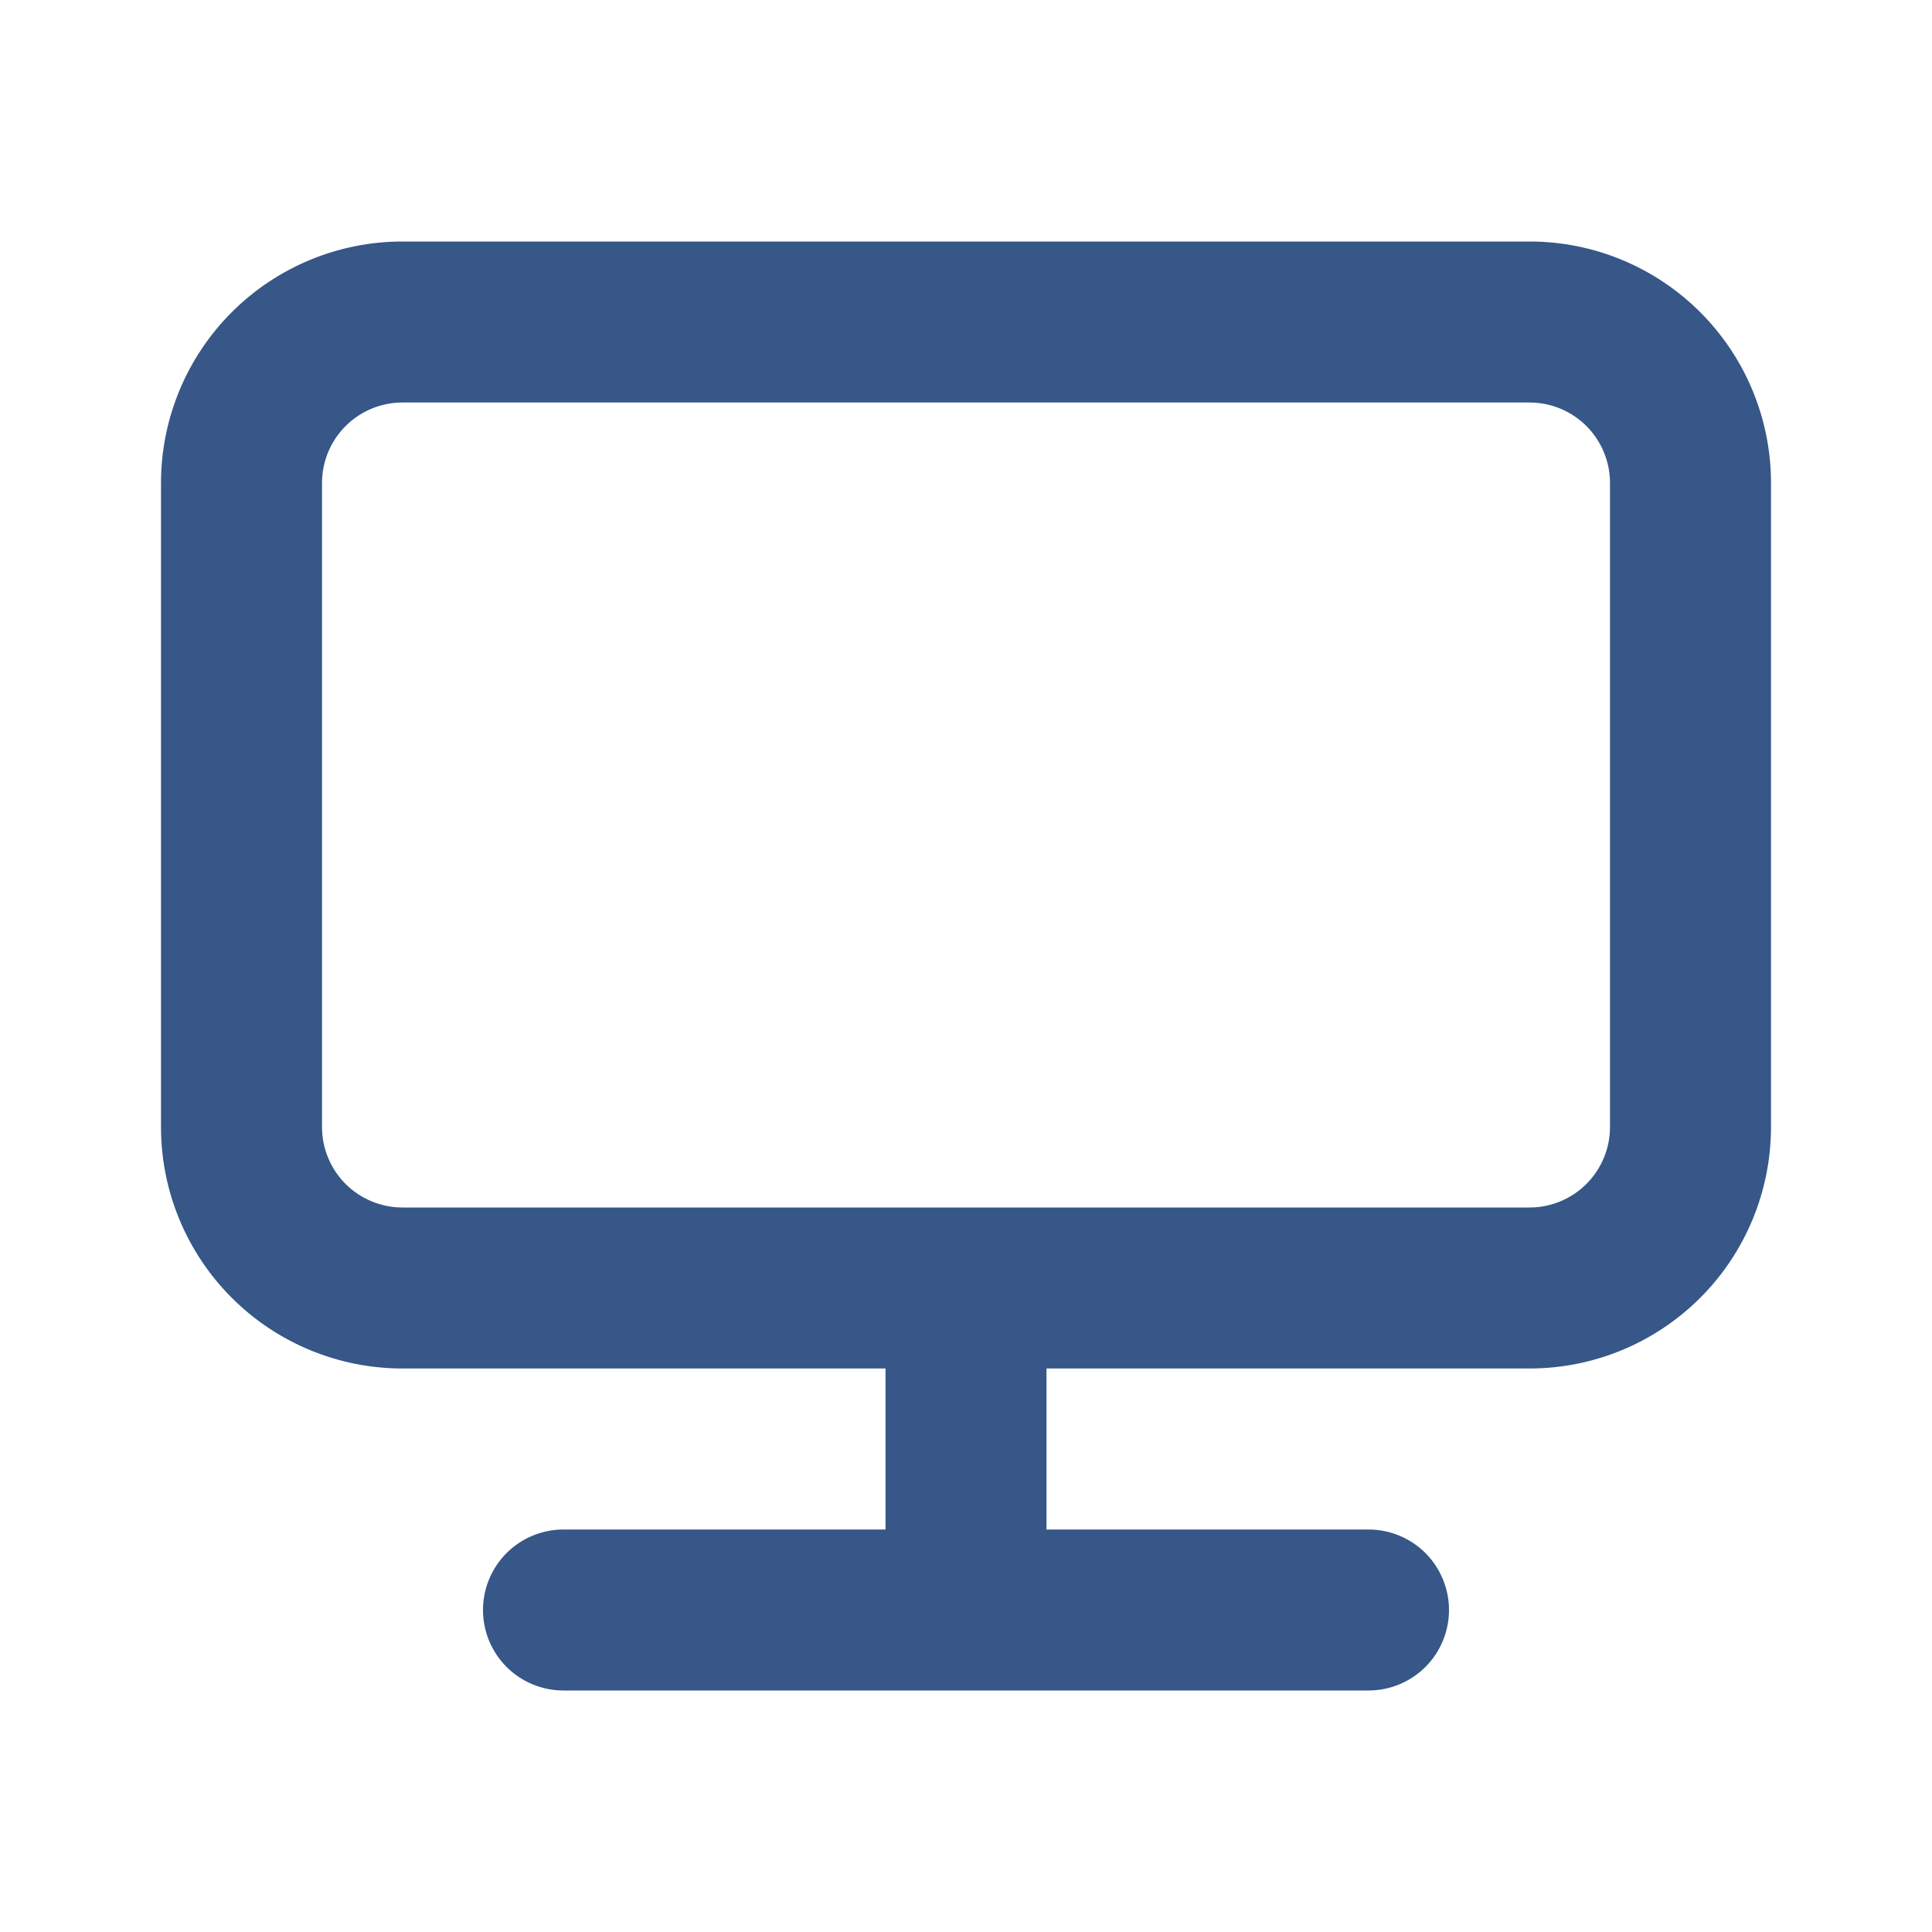 <svg width="36" height="36" viewBox="0 0 36 36" fill="none" xmlns="http://www.w3.org/2000/svg">
<path d="M28.5 4.5H7.5C6.307 4.5 5.162 4.974 4.318 5.818C3.474 6.662 3 7.807 3 9V21C3 22.194 3.474 23.338 4.318 24.182C5.162 25.026 6.307 25.5 7.5 25.5H16.5V28.5H10.5C10.102 28.5 9.721 28.658 9.439 28.939C9.158 29.221 9 29.602 9 30C9 30.398 9.158 30.779 9.439 31.061C9.721 31.342 10.102 31.5 10.5 31.5H25.5C25.898 31.5 26.279 31.342 26.561 31.061C26.842 30.779 27 30.398 27 30C27 29.602 26.842 29.221 26.561 28.939C26.279 28.658 25.898 28.5 25.5 28.5H19.5V25.5H28.5C29.694 25.5 30.838 25.026 31.682 24.182C32.526 23.338 33 22.194 33 21V9C33 7.807 32.526 6.662 31.682 5.818C30.838 4.974 29.694 4.5 28.5 4.5ZM30 21C30 21.398 29.842 21.779 29.561 22.061C29.279 22.342 28.898 22.5 28.5 22.5H7.5C7.102 22.5 6.721 22.342 6.439 22.061C6.158 21.779 6 21.398 6 21V9C6 8.602 6.158 8.221 6.439 7.939C6.721 7.658 7.102 7.5 7.5 7.5H28.5C28.898 7.5 29.279 7.658 29.561 7.939C29.842 8.221 30 8.602 30 9V21Z" fill="#365787"/>
</svg>
